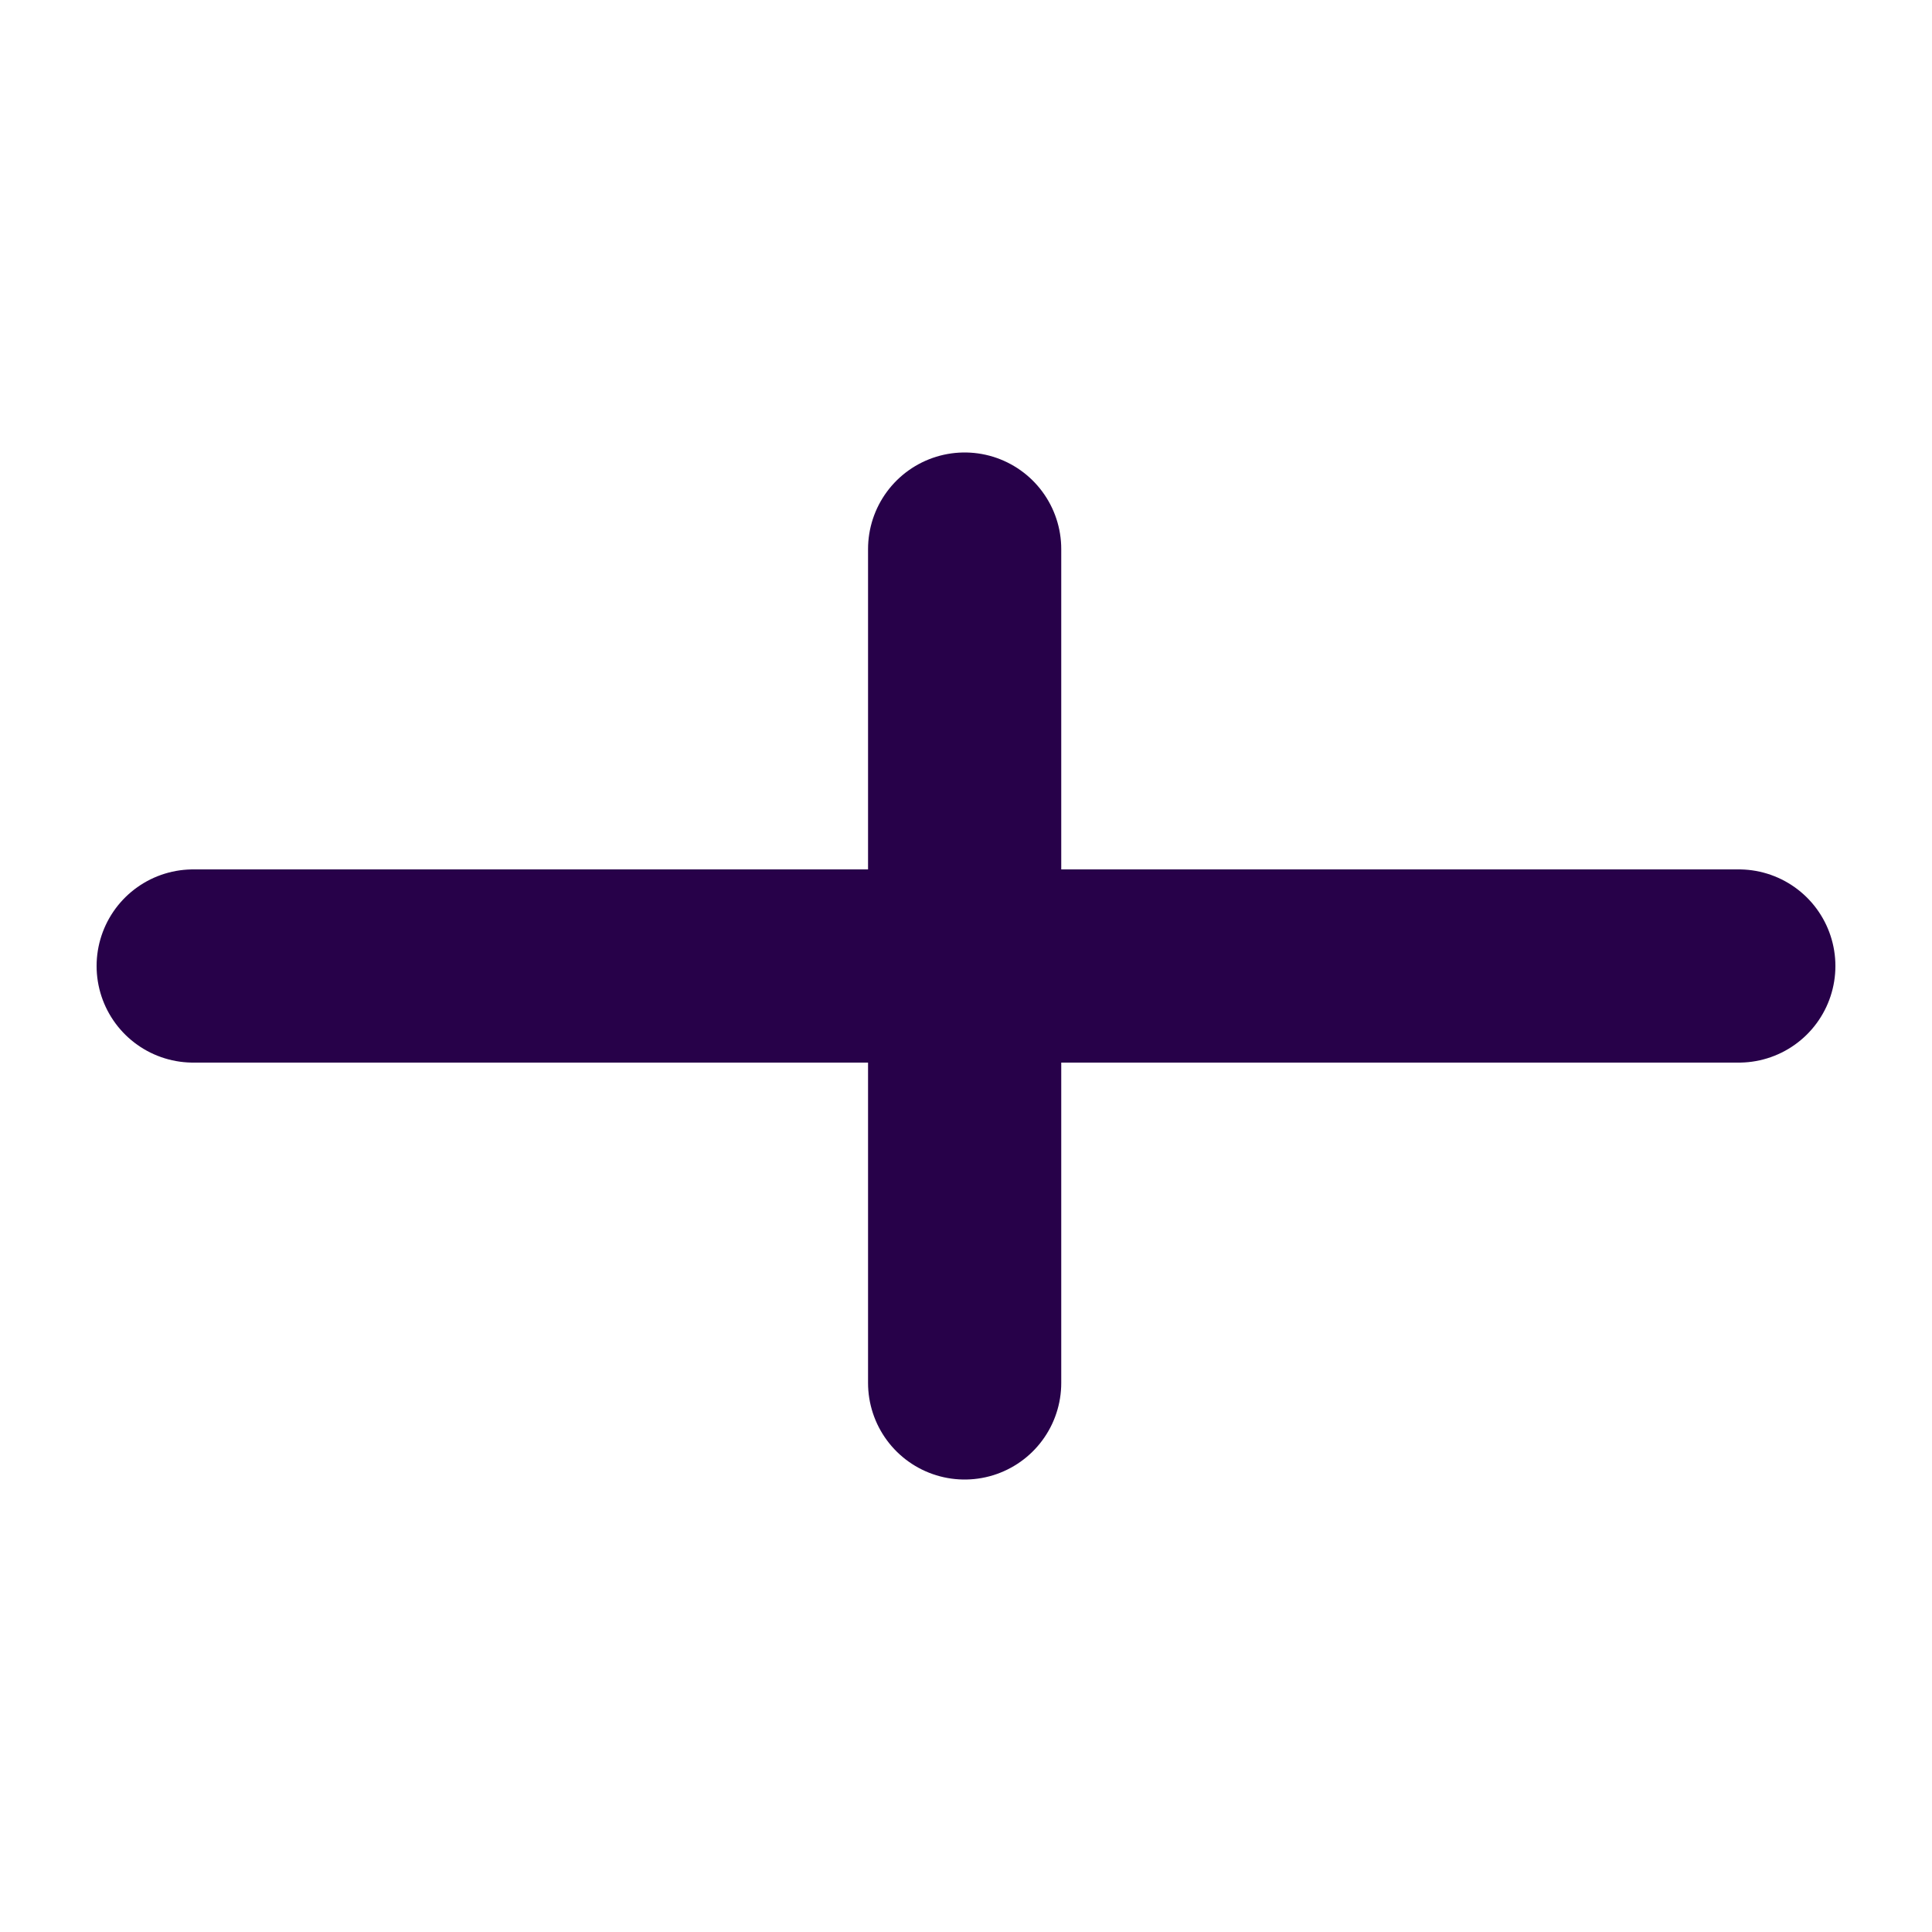<svg xmlns="http://www.w3.org/2000/svg" width="100" height="100" viewBox="0 0 100 100"><line x1="49.93" y1="28.42" x2="49.93" y2="71.58" style="fill:none;stroke:#270149;stroke-linecap:round;stroke-linejoin:round;stroke-width:10px"/><line x1="90" y1="50" x2="10" y2="50" style="fill:none;stroke:#270149;stroke-linecap:round;stroke-linejoin:round;stroke-width:10px"/></svg>